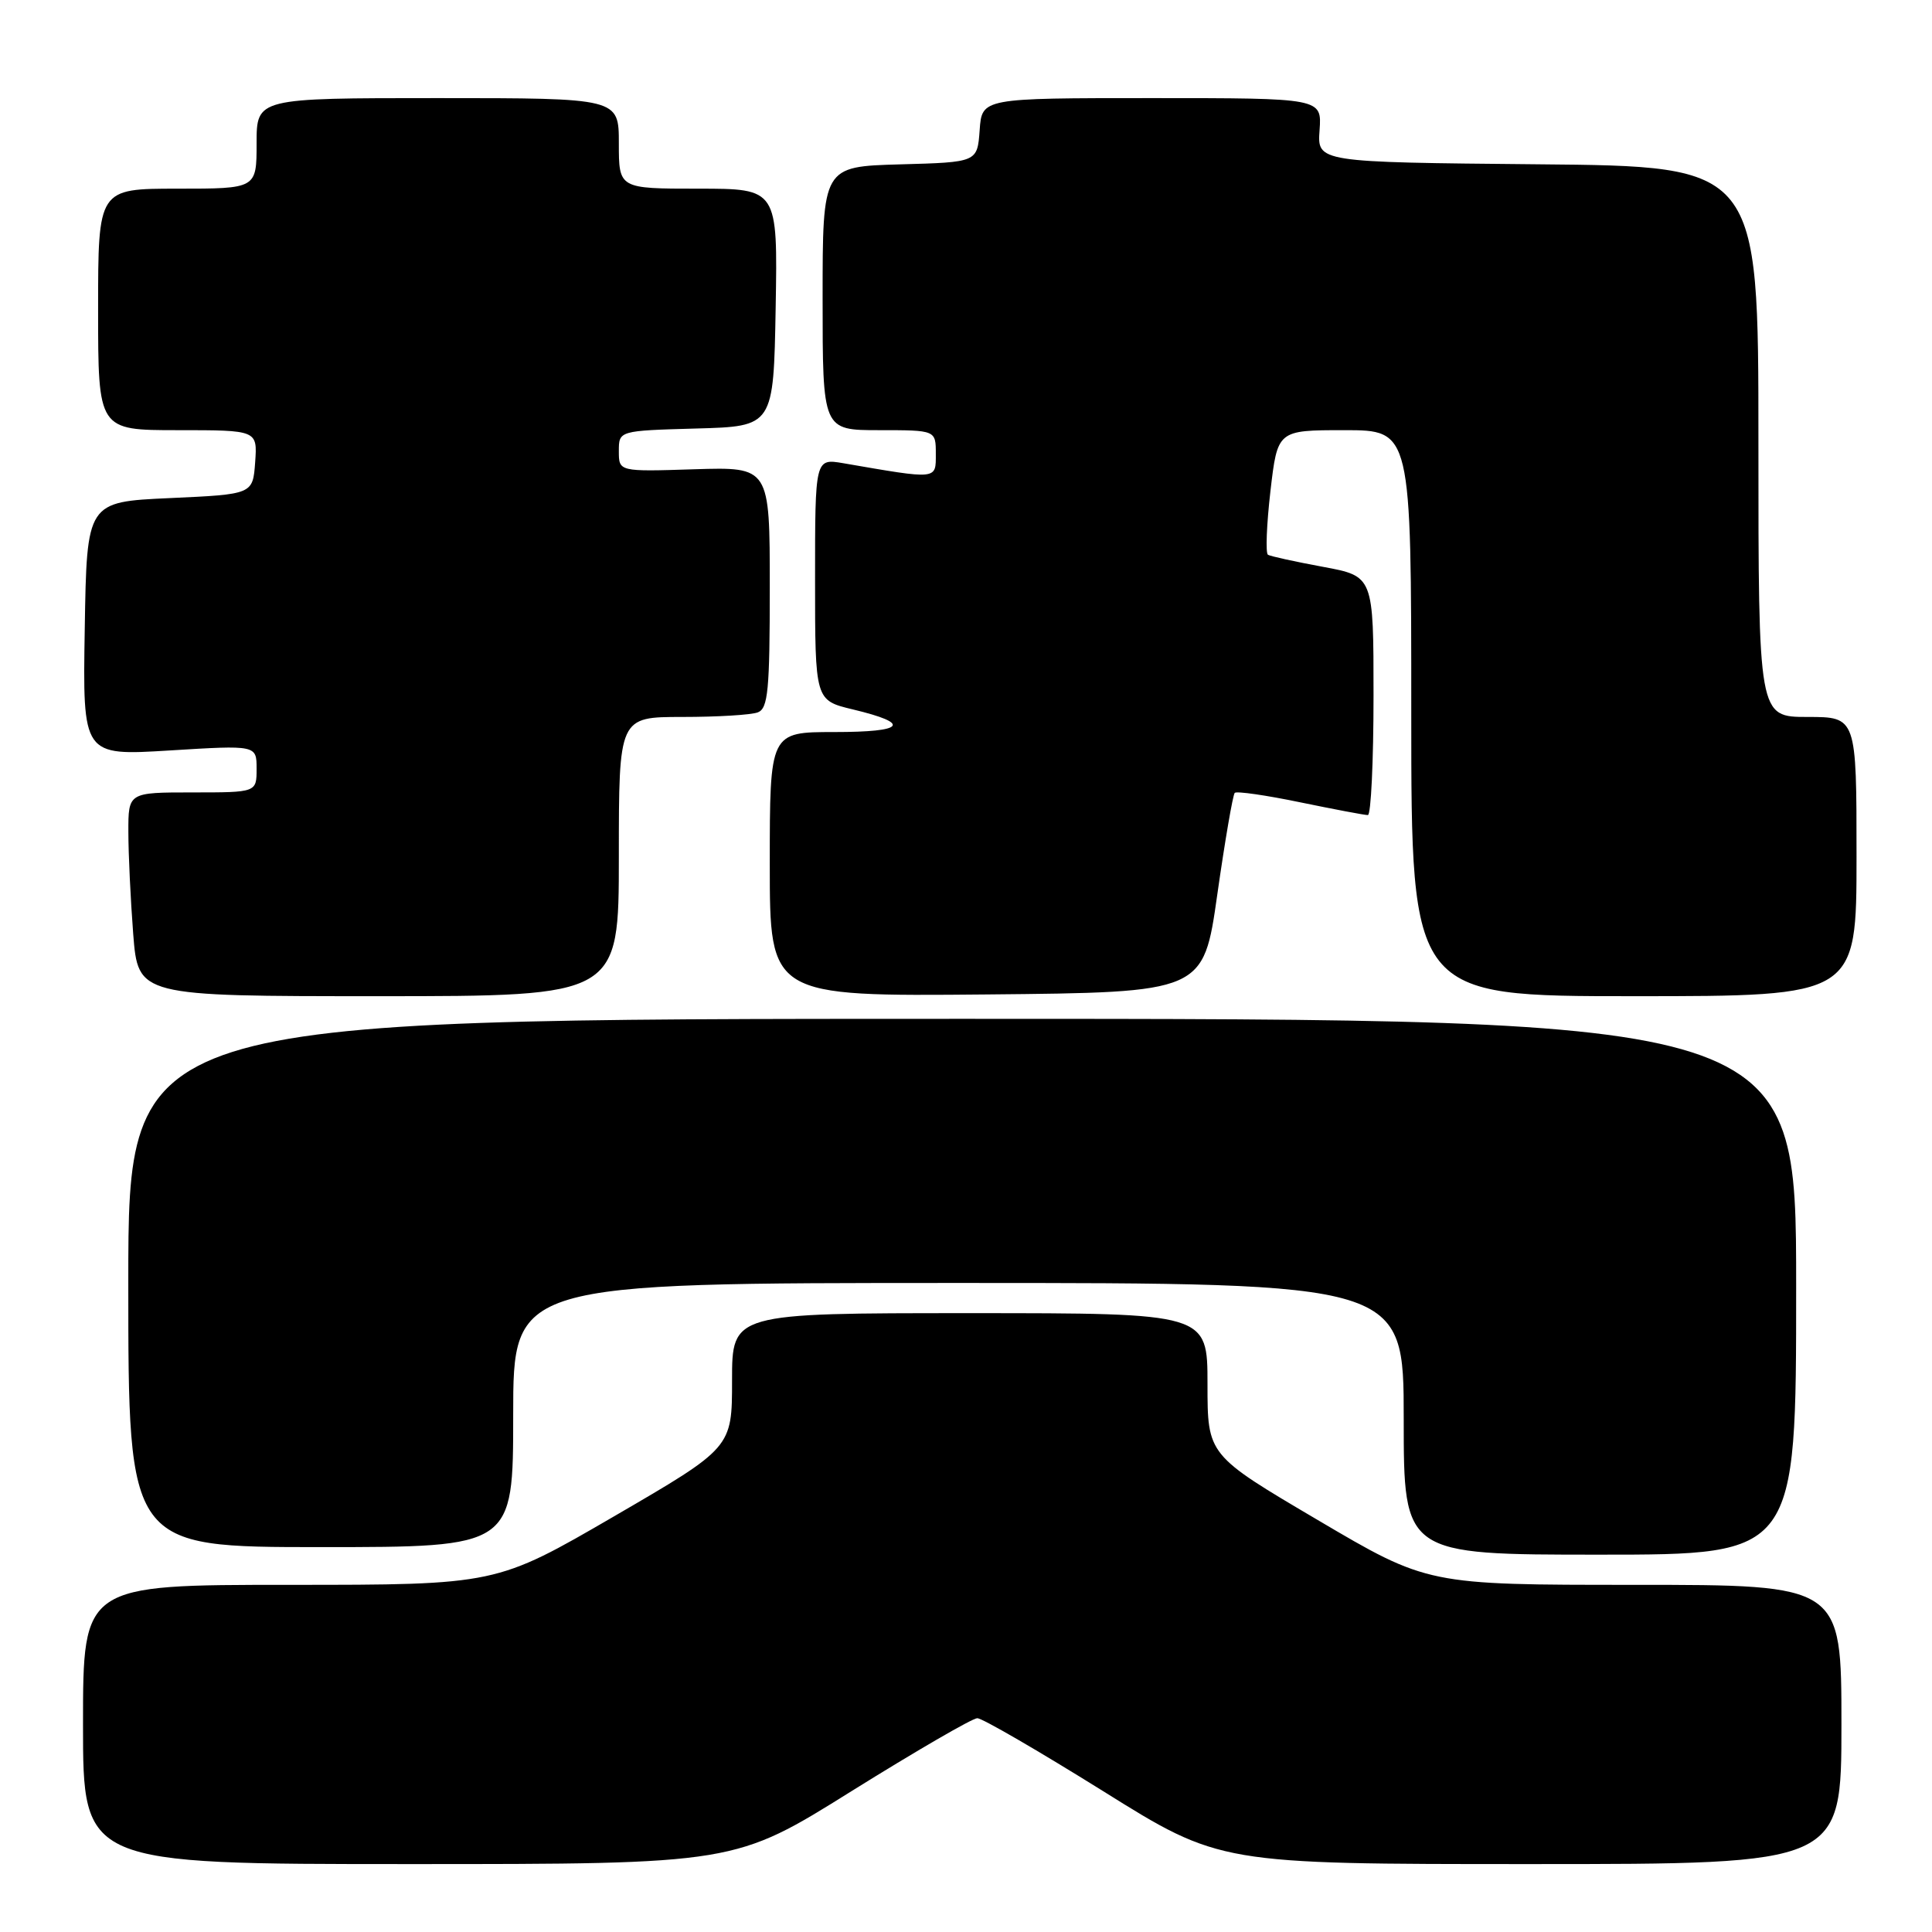 <?xml version="1.0" encoding="UTF-8" standalone="no"?>
<!DOCTYPE svg PUBLIC "-//W3C//DTD SVG 1.1//EN" "http://www.w3.org/Graphics/SVG/1.1/DTD/svg11.dtd" >
<svg xmlns="http://www.w3.org/2000/svg" xmlns:xlink="http://www.w3.org/1999/xlink" version="1.1" viewBox="0 0 256 256">
 <g >
 <path fill="currentColor"
d=" M 112.84 237.33 C 121.36 232.02 128.85 227.67 129.50 227.67 C 130.15 227.67 137.64 232.02 146.16 237.33 C 161.63 247.00 161.63 247.00 202.82 247.00 C 244.00 247.00 244.00 247.00 244.00 228.50 C 244.00 210.00 244.00 210.00 216.59 210.00 C 189.17 210.00 189.17 210.00 174.59 201.40 C 160.00 192.80 160.00 192.80 160.00 183.40 C 160.00 174.00 160.00 174.00 128.50 174.00 C 97.00 174.00 97.00 174.00 97.00 182.92 C 97.00 191.83 97.00 191.83 81.37 200.92 C 65.74 210.00 65.74 210.00 38.37 210.00 C 11.00 210.00 11.00 210.00 11.00 228.50 C 11.00 247.00 11.00 247.00 54.18 247.00 C 97.37 247.00 97.37 247.00 112.84 237.33 Z  M 238.00 170.50 C 238.00 135.00 238.00 135.00 127.50 135.00 C 17.00 135.00 17.00 135.00 17.00 170.00 C 17.00 205.00 17.00 205.00 42.50 205.00 C 68.00 205.00 68.00 205.00 68.00 187.50 C 68.00 170.00 68.00 170.00 127.00 170.00 C 186.00 170.00 186.00 170.00 186.00 188.00 C 186.00 206.00 186.00 206.00 212.00 206.00 C 238.00 206.00 238.00 206.00 238.00 170.50 Z  M 82.00 113.50 C 82.00 95.00 82.00 95.00 90.42 95.00 C 95.05 95.00 99.55 94.73 100.42 94.39 C 101.77 93.87 102.00 91.46 102.00 77.83 C 102.00 61.87 102.00 61.87 92.00 62.18 C 82.00 62.50 82.00 62.50 82.00 59.78 C 82.00 57.07 82.00 57.07 92.25 56.78 C 102.50 56.50 102.50 56.50 102.78 40.75 C 103.05 25.00 103.05 25.00 92.53 25.00 C 82.00 25.00 82.00 25.00 82.00 19.00 C 82.00 13.00 82.00 13.00 58.00 13.00 C 34.00 13.00 34.00 13.00 34.00 19.00 C 34.00 25.00 34.00 25.00 23.50 25.00 C 13.00 25.00 13.00 25.00 13.00 41.00 C 13.00 57.00 13.00 57.00 23.56 57.00 C 34.11 57.00 34.11 57.00 33.81 61.25 C 33.50 65.50 33.50 65.50 22.50 66.00 C 11.50 66.50 11.50 66.50 11.23 83.32 C 10.95 100.15 10.95 100.15 22.48 99.44 C 34.00 98.73 34.00 98.73 34.00 101.86 C 34.00 105.00 34.00 105.00 25.50 105.00 C 17.00 105.00 17.00 105.00 17.01 110.25 C 17.01 113.14 17.30 119.21 17.65 123.75 C 18.30 132.00 18.30 132.00 50.15 132.00 C 82.00 132.00 82.00 132.00 82.00 113.50 Z  M 161.30 118.51 C 162.32 111.36 163.36 105.31 163.61 105.06 C 163.86 104.81 167.76 105.37 172.28 106.31 C 176.80 107.24 180.84 108.01 181.25 108.00 C 181.66 108.00 182.00 100.88 182.00 92.17 C 182.00 76.35 182.00 76.35 175.31 75.11 C 171.63 74.43 168.34 73.71 168.01 73.51 C 167.68 73.30 167.83 69.50 168.34 65.07 C 169.28 57.00 169.28 57.00 178.14 57.00 C 187.00 57.00 187.00 57.00 187.00 94.50 C 187.00 132.00 187.00 132.00 216.50 132.00 C 246.00 132.00 246.00 132.00 246.00 113.50 C 246.00 95.00 246.00 95.00 239.50 95.00 C 233.00 95.00 233.00 95.00 233.00 58.52 C 233.00 22.03 233.00 22.03 203.77 21.77 C 174.54 21.50 174.54 21.50 174.85 17.25 C 175.15 13.00 175.15 13.00 152.63 13.00 C 130.11 13.00 130.11 13.00 129.81 17.25 C 129.50 21.50 129.50 21.50 119.25 21.78 C 109.00 22.07 109.00 22.07 109.00 39.53 C 109.00 57.00 109.00 57.00 116.50 57.00 C 124.00 57.00 124.00 57.00 124.00 60.14 C 124.00 63.59 124.33 63.55 111.75 61.38 C 108.00 60.74 108.00 60.74 108.00 76.77 C 108.00 92.80 108.00 92.80 113.00 94.00 C 120.85 95.88 119.93 97.00 110.56 97.00 C 102.00 97.00 102.00 97.00 102.00 114.52 C 102.00 132.03 102.00 132.03 130.73 131.77 C 159.46 131.50 159.46 131.50 161.30 118.51 Z "/>
</g>
</svg>